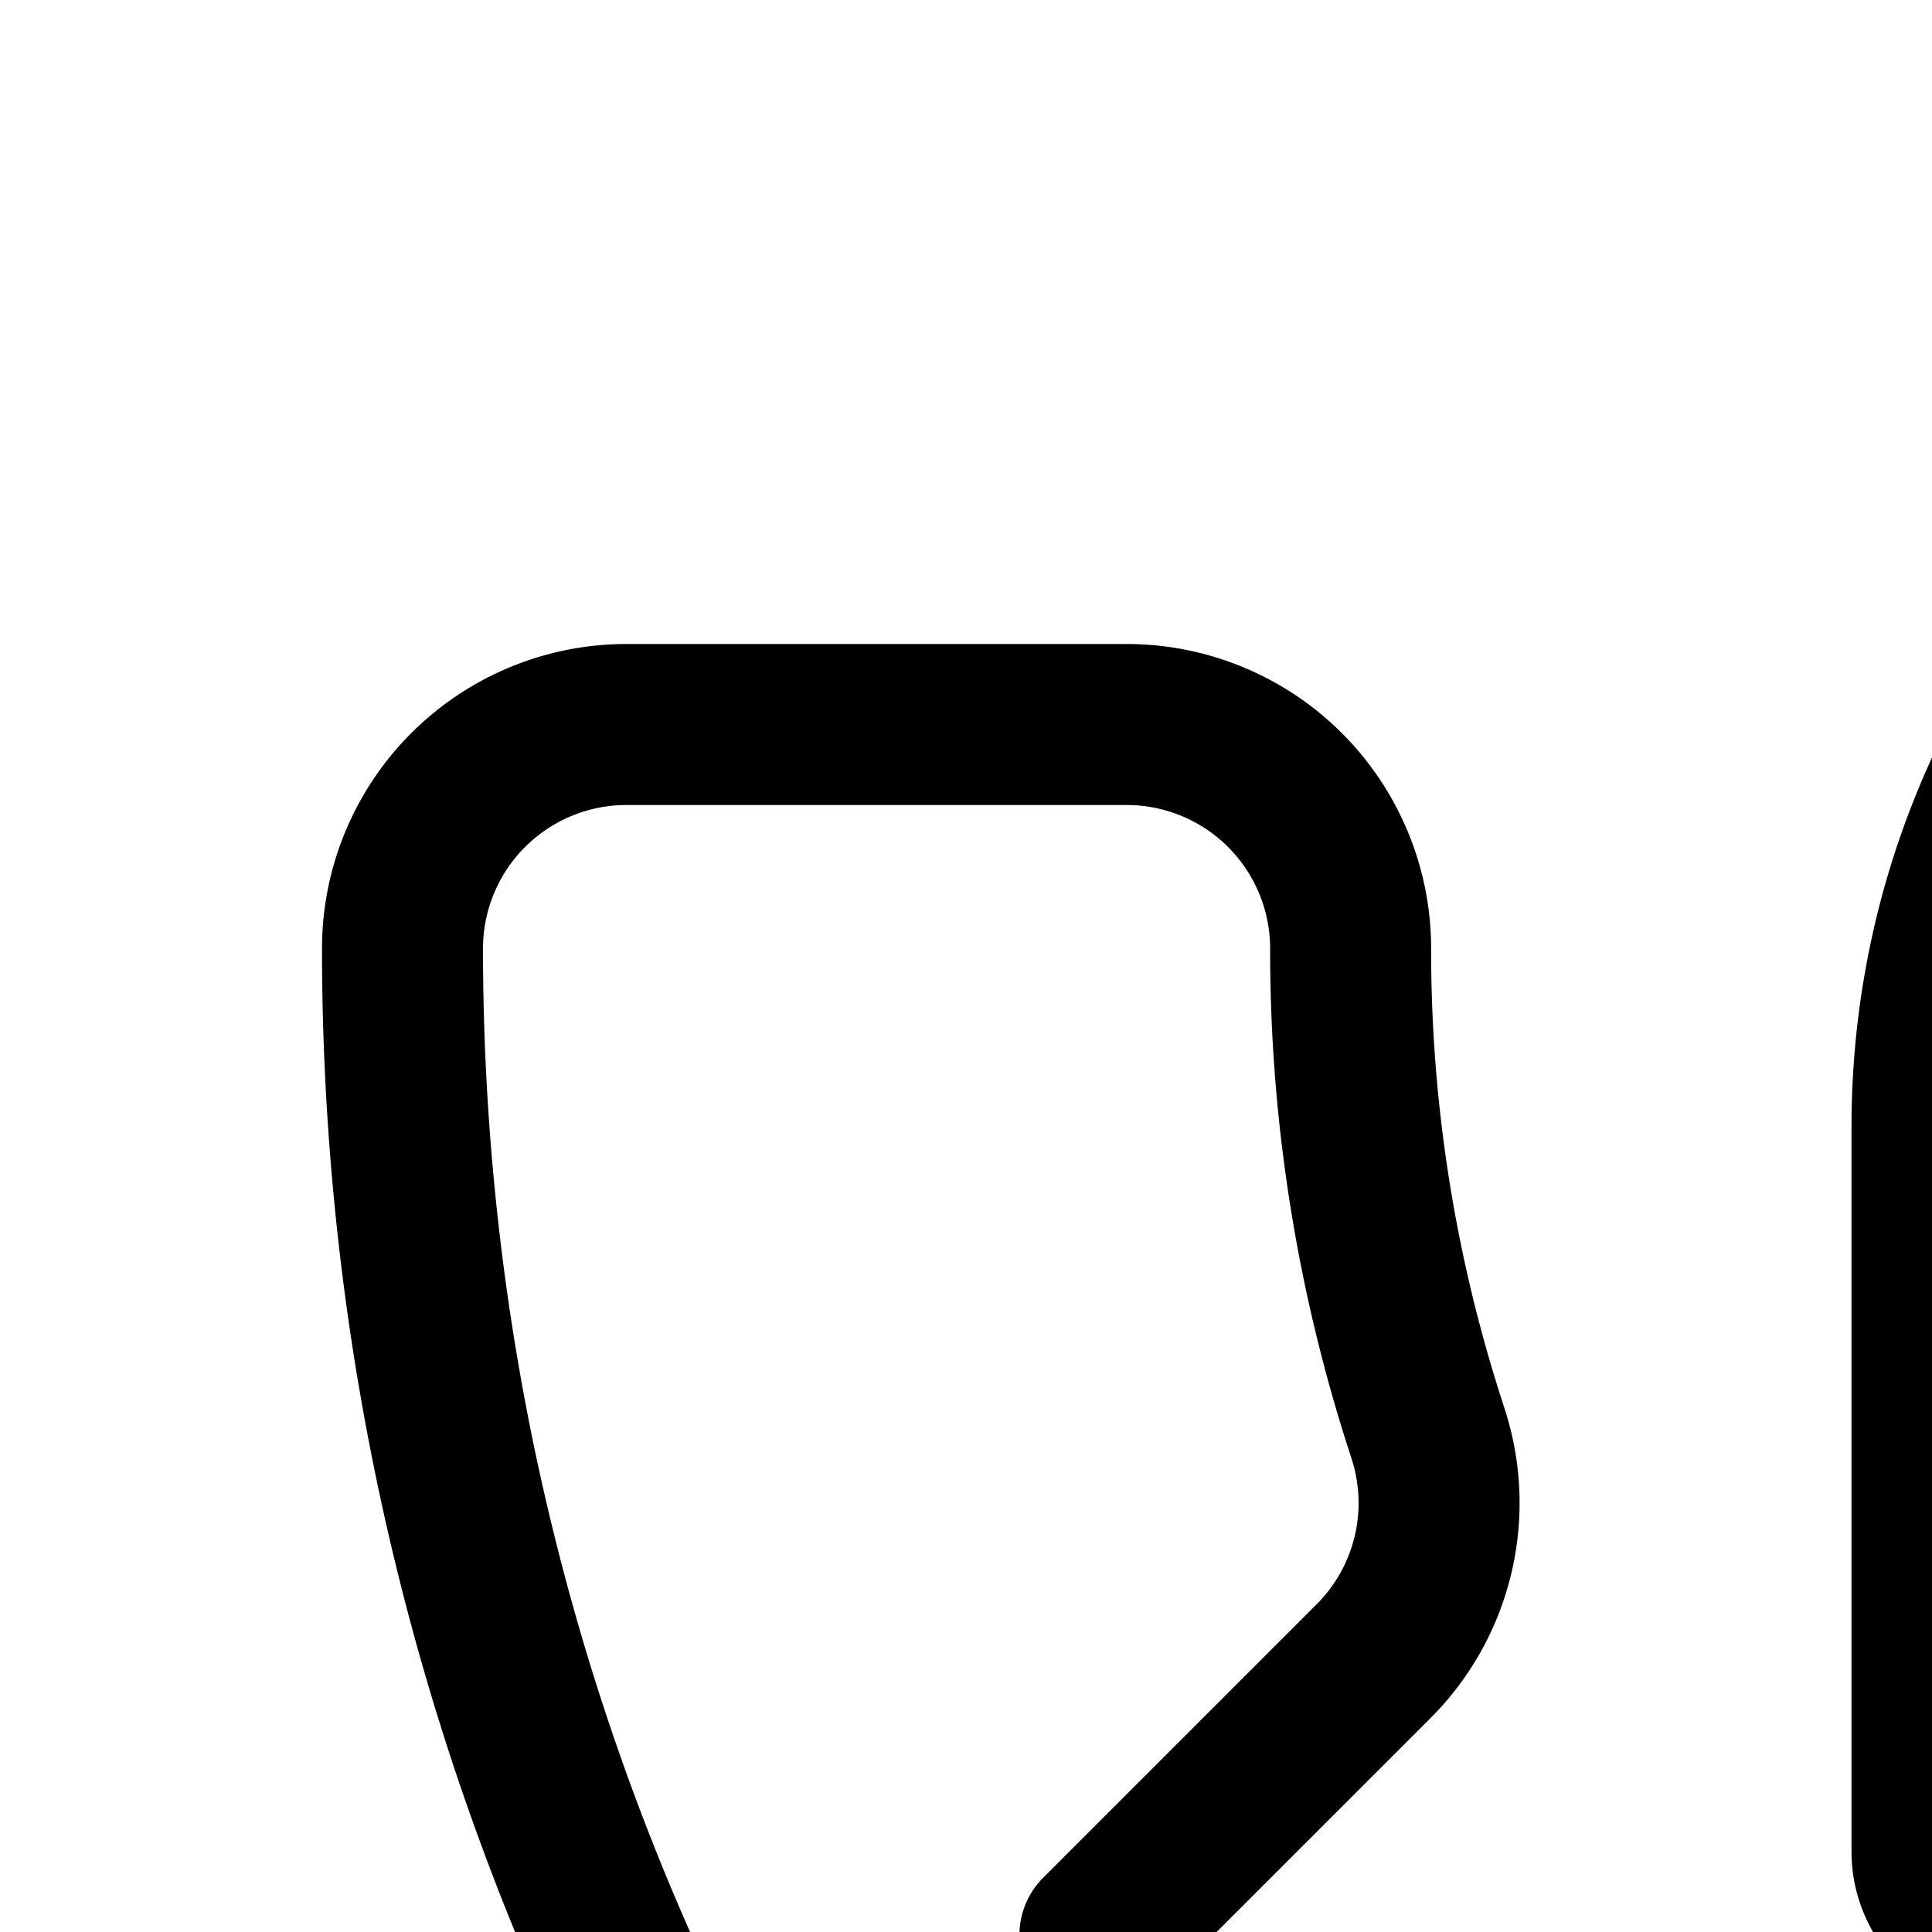 <svg
  xmlns="http://www.w3.org/2000/svg"
  width="24"
  height="24"
  viewBox="0 0 24 24"
  fill="none"
  stroke="currentColor"
  stroke-width="2"
  stroke-linecap="round"
  stroke-linejoin="round"
>
  <path
    fill-rule="evenodd"
    d="M24 14c0-5.523 4.477-10 10-10s10 4.477 10 10-4.477 10-10 10h-9a1 1 0 0 1-1-1zM7.778 9A2.783 2.783 0 0 0 5 11.778C5 29.023 18.977 43 36.222 43A2.783 2.783 0 0 0 39 40.222v-6.204a2.783 2.783 0 0 0-2.778-2.778 19.3 19.3 0 0 1-6.028-.961 2.77 2.77 0 0 0-2.839.667l-3.389 3.389a25.94 25.94 0 0 1-10.302-10.3l3.39-3.39a2.78 2.78 0 0 0 .691-2.82l-.002-.007-.002-.007a19.2 19.2 0 0 1-.963-6.033A2.783 2.783 0 0 0 14 9zM33 19v-4h-4v-2h4V9h2v4h4v2h-4v4z"
    clip-rule="evenodd"
  />
</svg>
